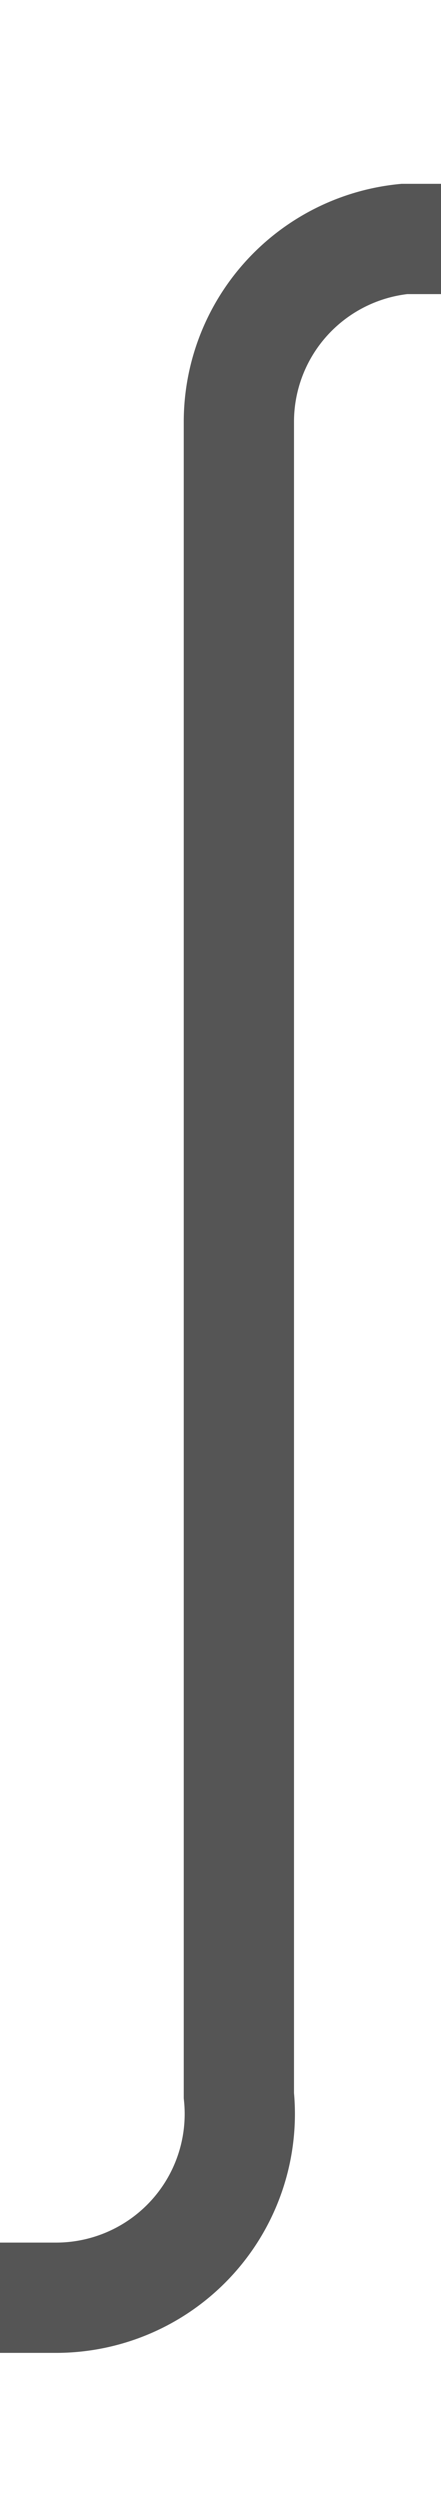 ﻿<?xml version="1.0" encoding="utf-8"?>
<svg version="1.1" xmlns:xlink="http://www.w3.org/1999/xlink" width="12px" height="68px" preserveAspectRatio="xMidYMin meet" viewBox="505 401  10 68" xmlns="http://www.w3.org/2000/svg">
  <path d="M 686 407.5  L 515 407.5  A 5 5 0 0 0 510.5 412.5 L 510.5 458  A 5 5 0 0 1 505.5 463.5 L 481 463.5  " stroke-width="3" stroke="#555555" fill="none" />
  <path d="M 483 454.6  L 474 463.5  L 483 472.4  L 483 454.6  Z " fill-rule="nonzero" fill="#555555" stroke="none" />
</svg>